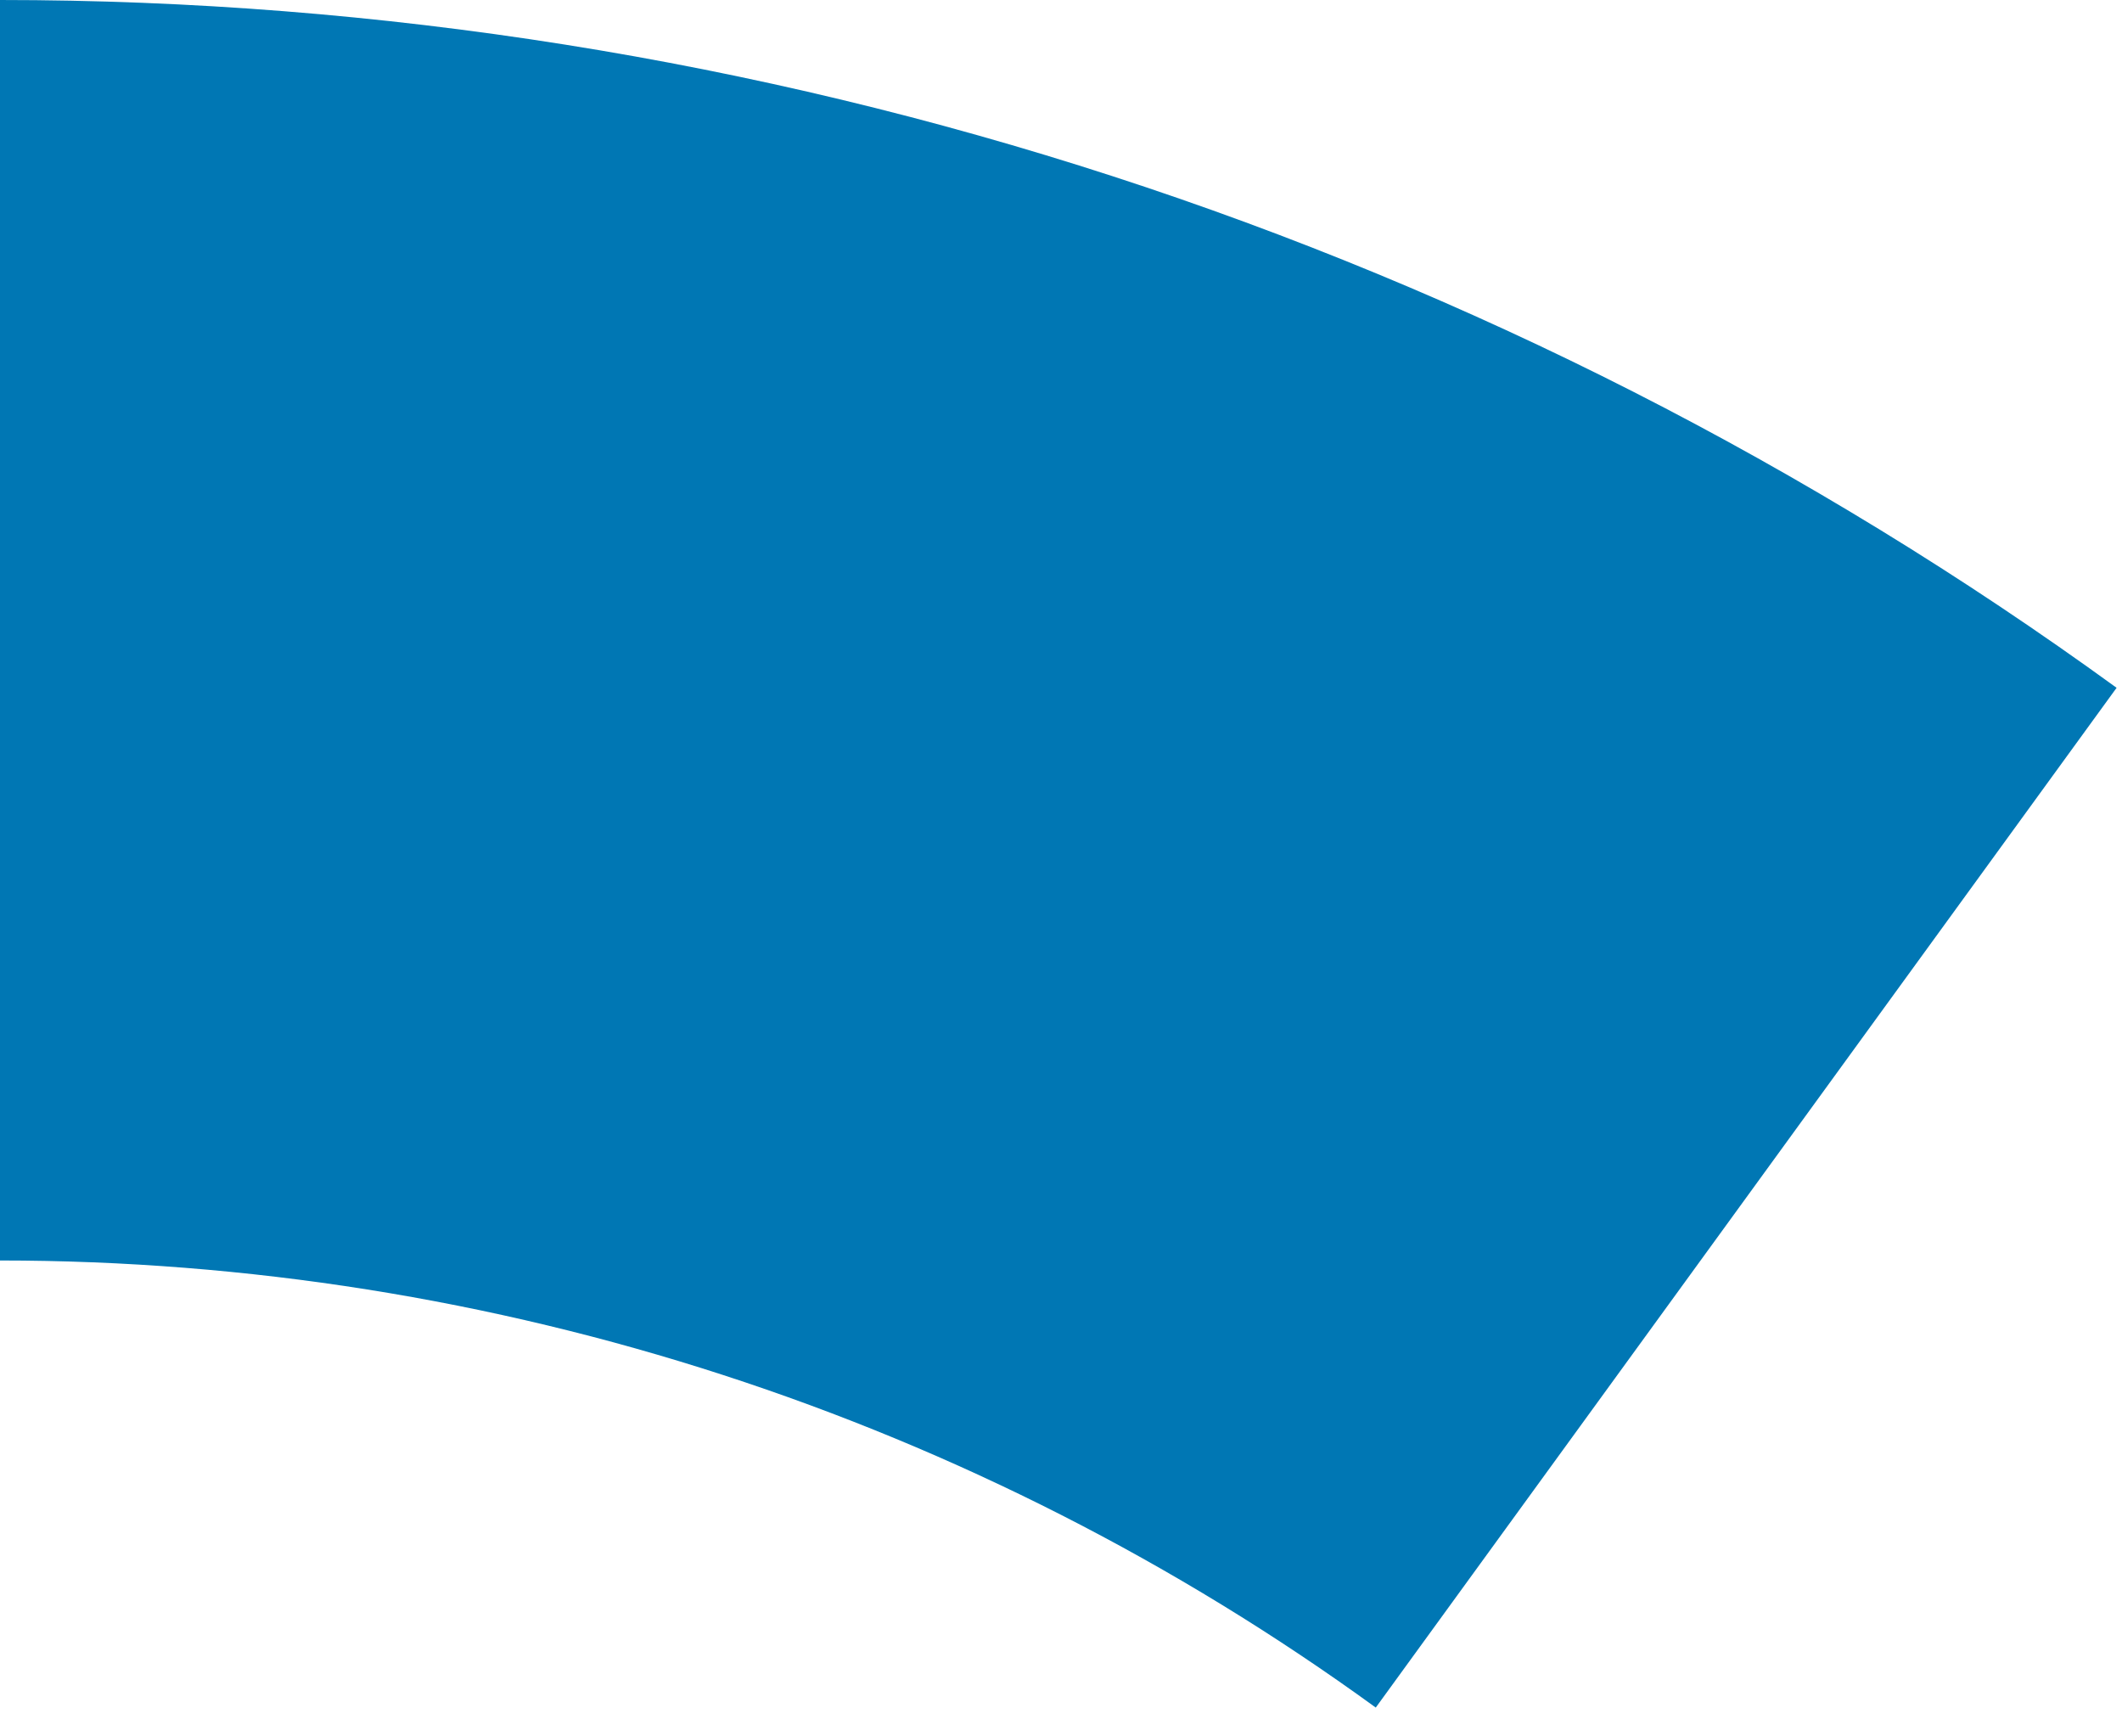 <svg width="33" height="27" viewBox="0 0 33 27" fill="none" xmlns="http://www.w3.org/2000/svg">
<path d="M6.67793e-07 0C11.826 1.41024e-07 23.349 3.744 32.916 10.695L21.395 26.552C15.177 22.034 7.687 19.6 4.34066e-07 19.6L6.67793e-07 0Z" fill="#0077B4"/>
</svg>
